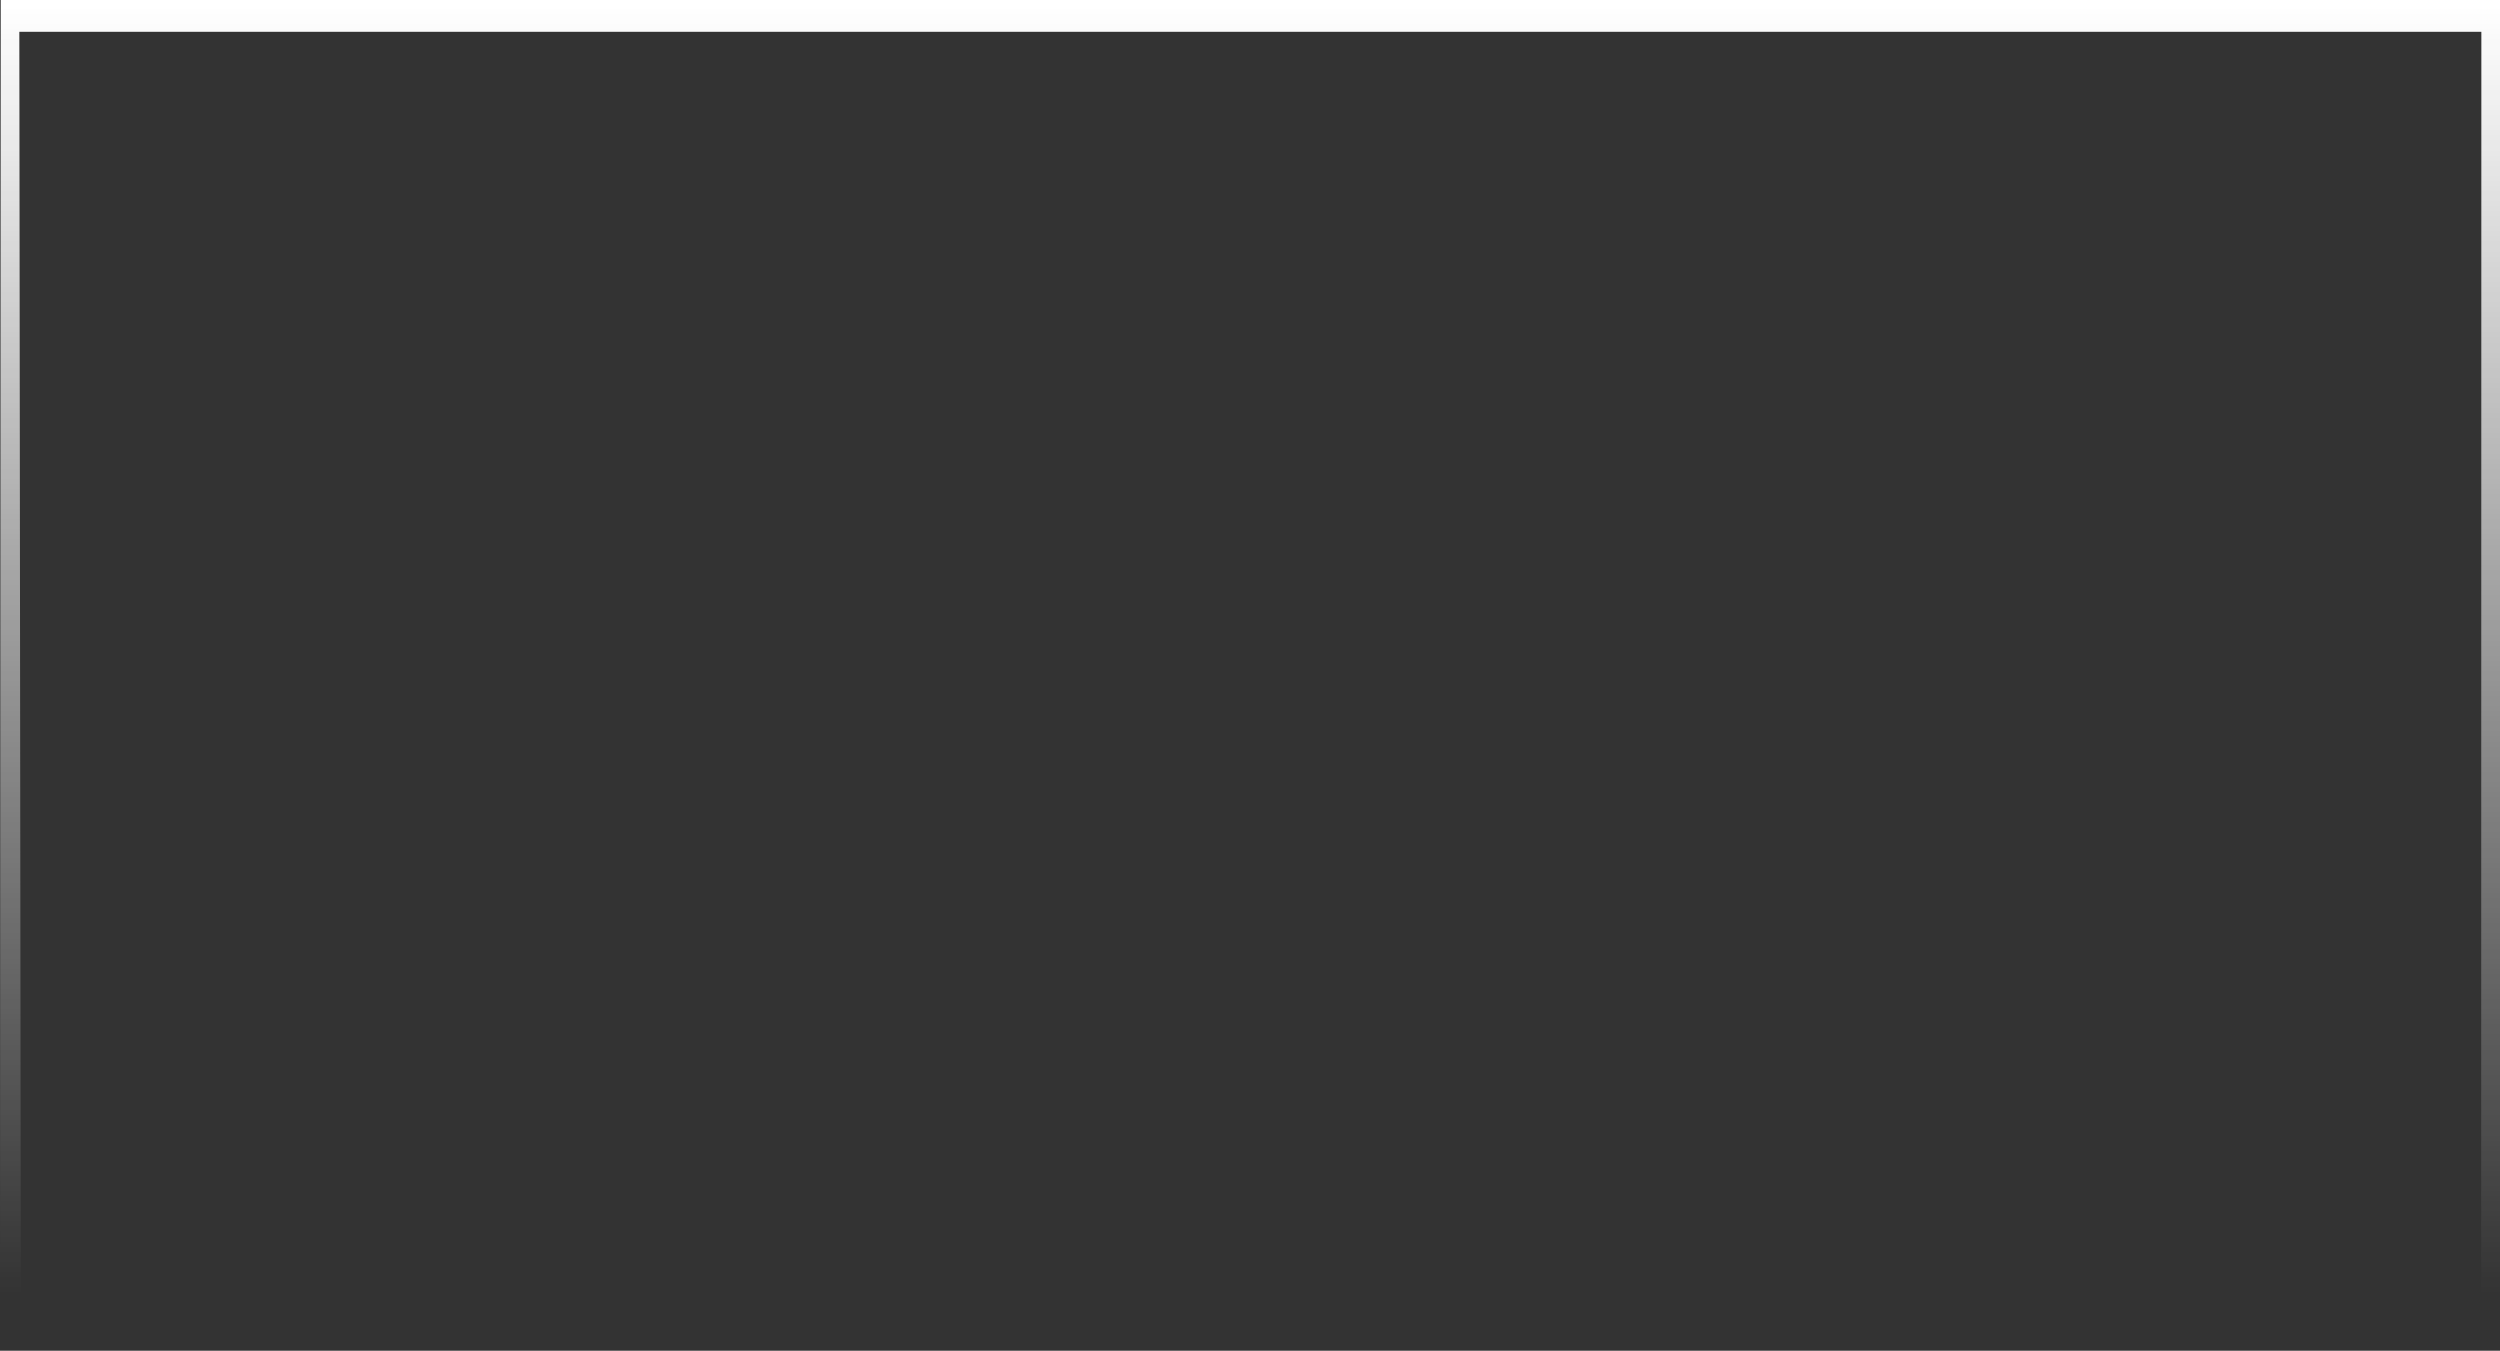 <svg height="181" viewBox="0 0 335 181" width="335" xmlns="http://www.w3.org/2000/svg" xmlns:xlink="http://www.w3.org/1999/xlink"><rect x="0" y="0" width="335" height="181" fill="#333333" stroke="none"/><linearGradient id="a" gradientUnits="objectBoundingBox" x1=".5" x2=".5" y2=".963"><stop offset="0" stop-color="#fff"/><stop offset="1" stop-color="#fff" stop-opacity="0"/></linearGradient><path d="m-221.946 101.759h333.655v181l-15.384-.228-1.27-3.6h14.128l.028-172.913h-329.911l.2 171.779h11.24l2.076 4.96h-16.108l.1-181z" fill="url(#a)" fill-rule="evenodd" transform="translate(223.291 -101.759)"/></svg>